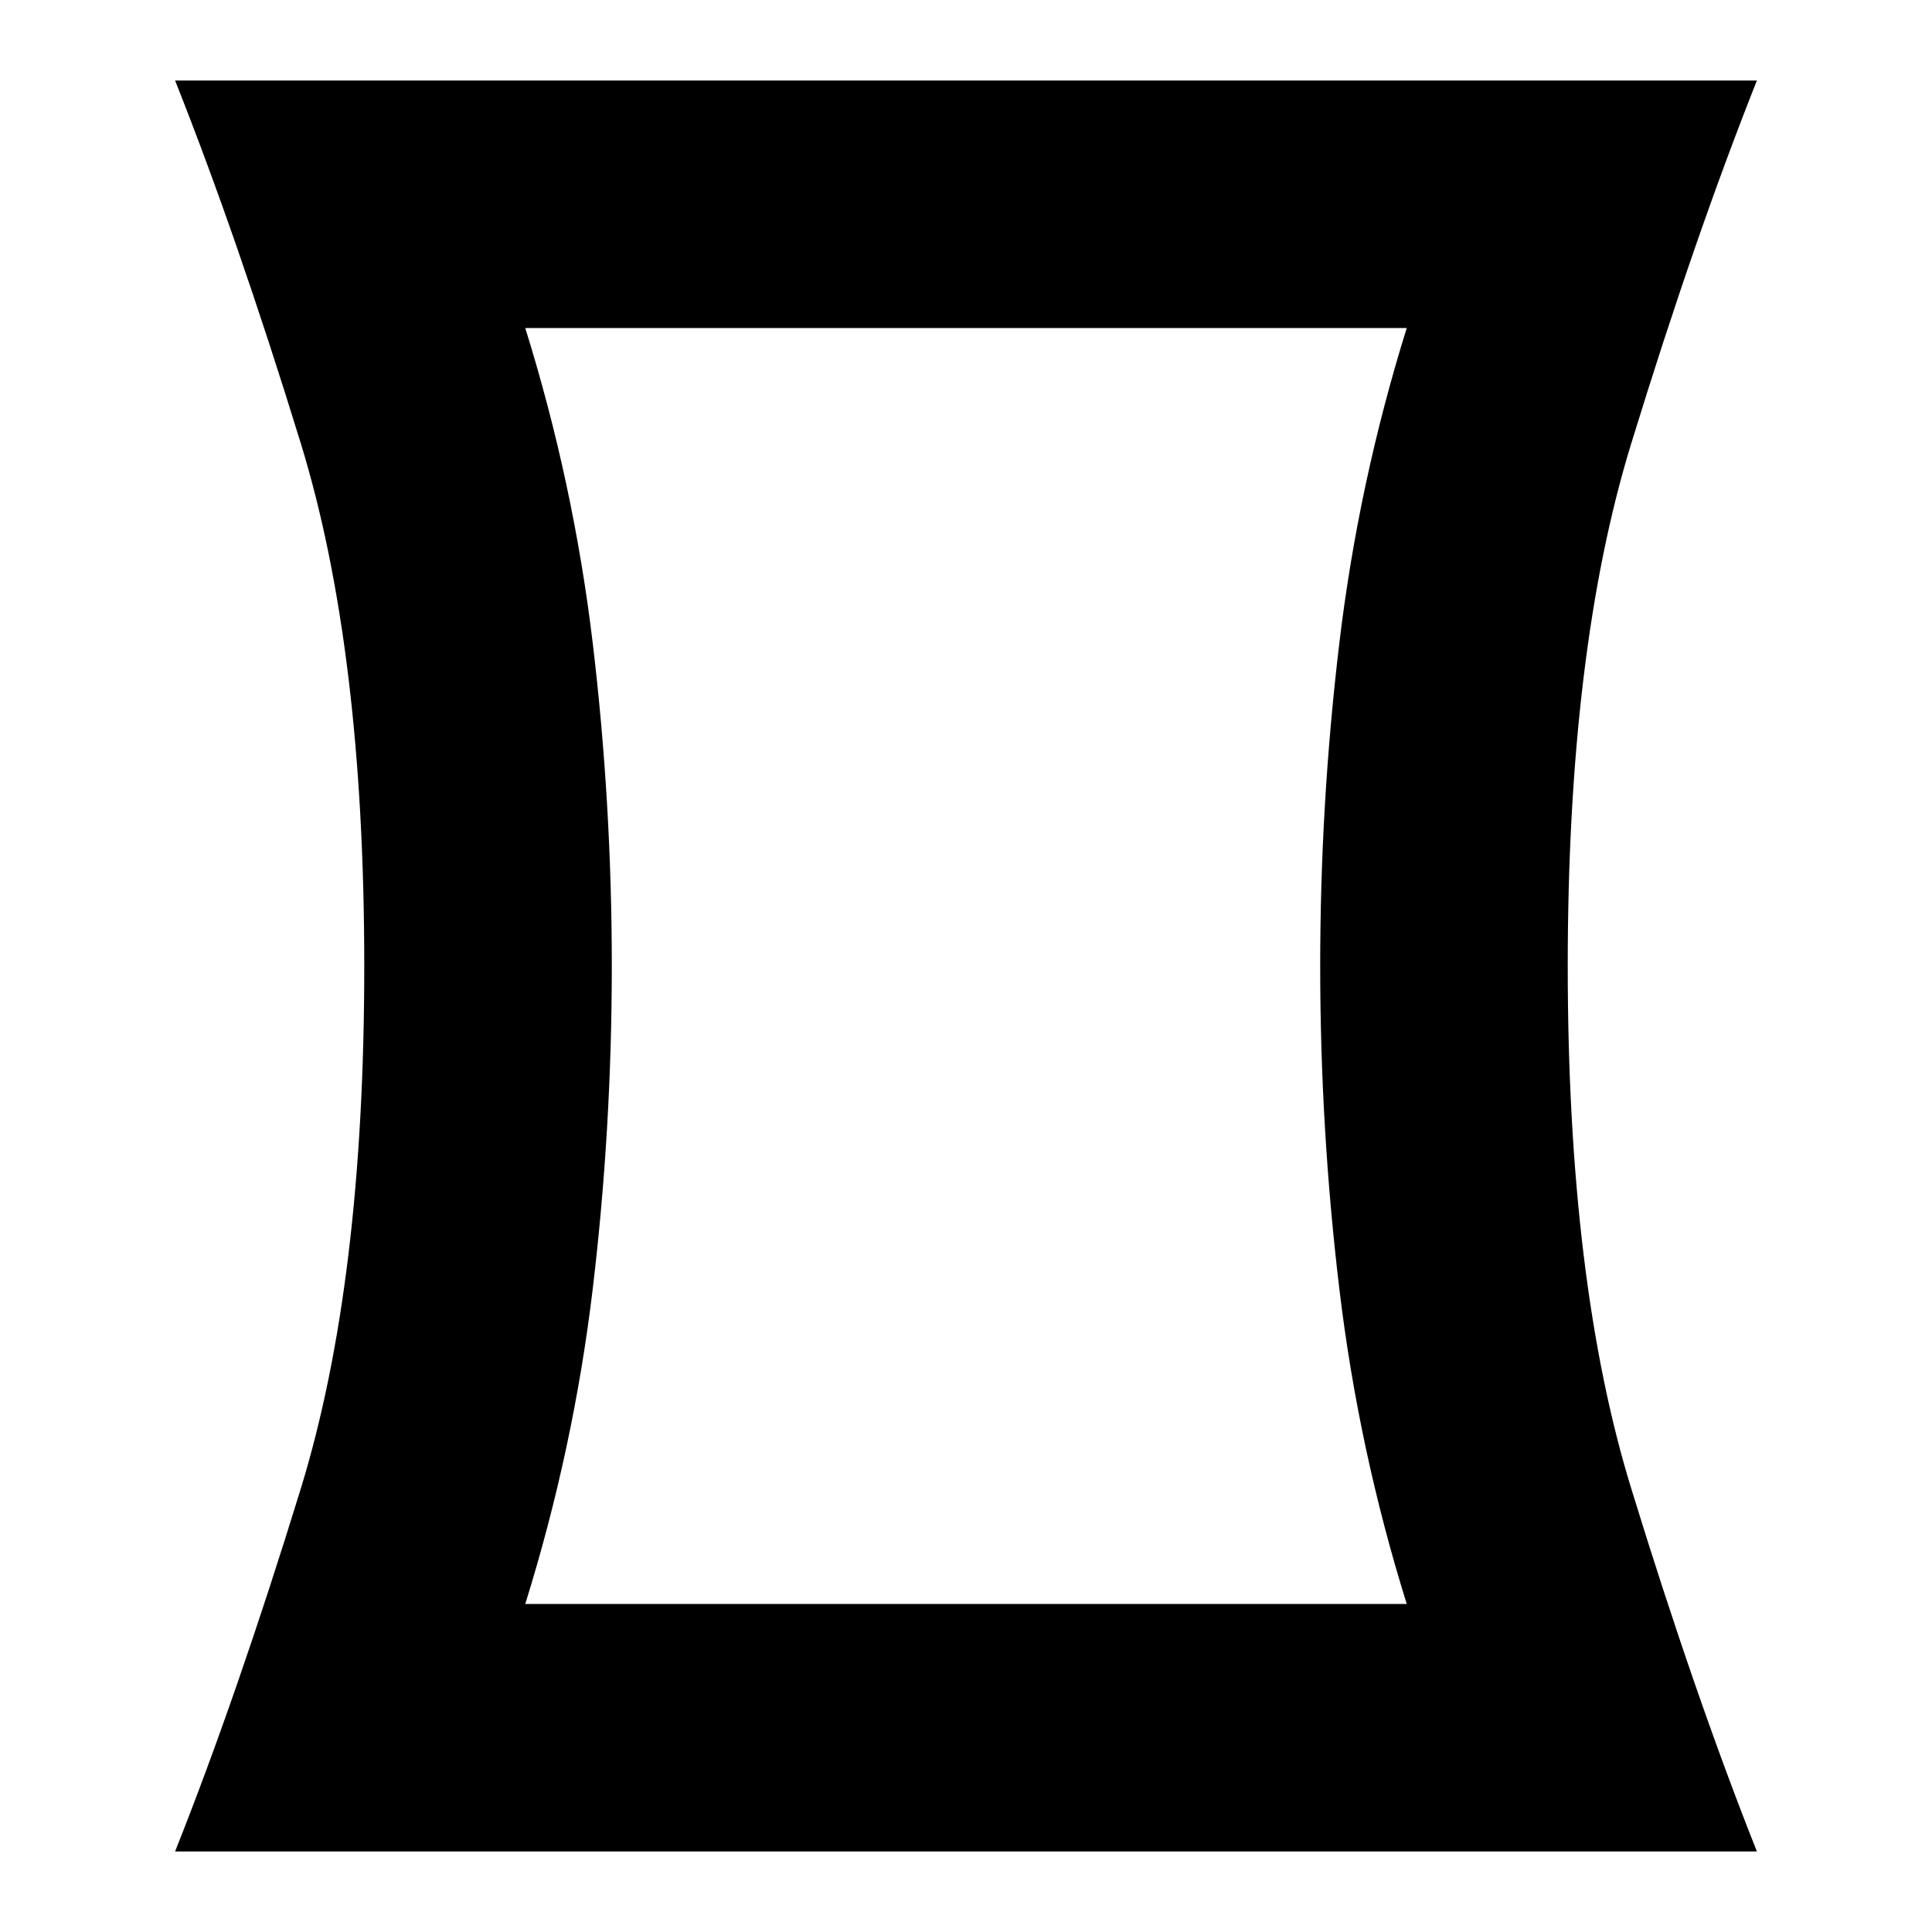 <svg xmlns="http://www.w3.org/2000/svg" height="24" width="24"><path d="M2.175 23q.775-1.95 1.563-4.512.787-2.563.787-6.488 0-3.925-.787-6.488Q2.95 2.95 2.175 1h19.65q-.775 1.95-1.562 4.512-.788 2.563-.788 6.488 0 3.925.788 6.488.787 2.562 1.562 4.512Zm15.3-3.075q-.6-1.925-.837-3.913Q16.4 14.025 16.4 12q0-2.025.238-4.013.237-1.987.837-3.912H6.525q.6 1.925.838 3.912Q7.6 9.975 7.6 12t-.237 4.012Q7.125 18 6.525 19.925ZM12 12Z"/></svg>